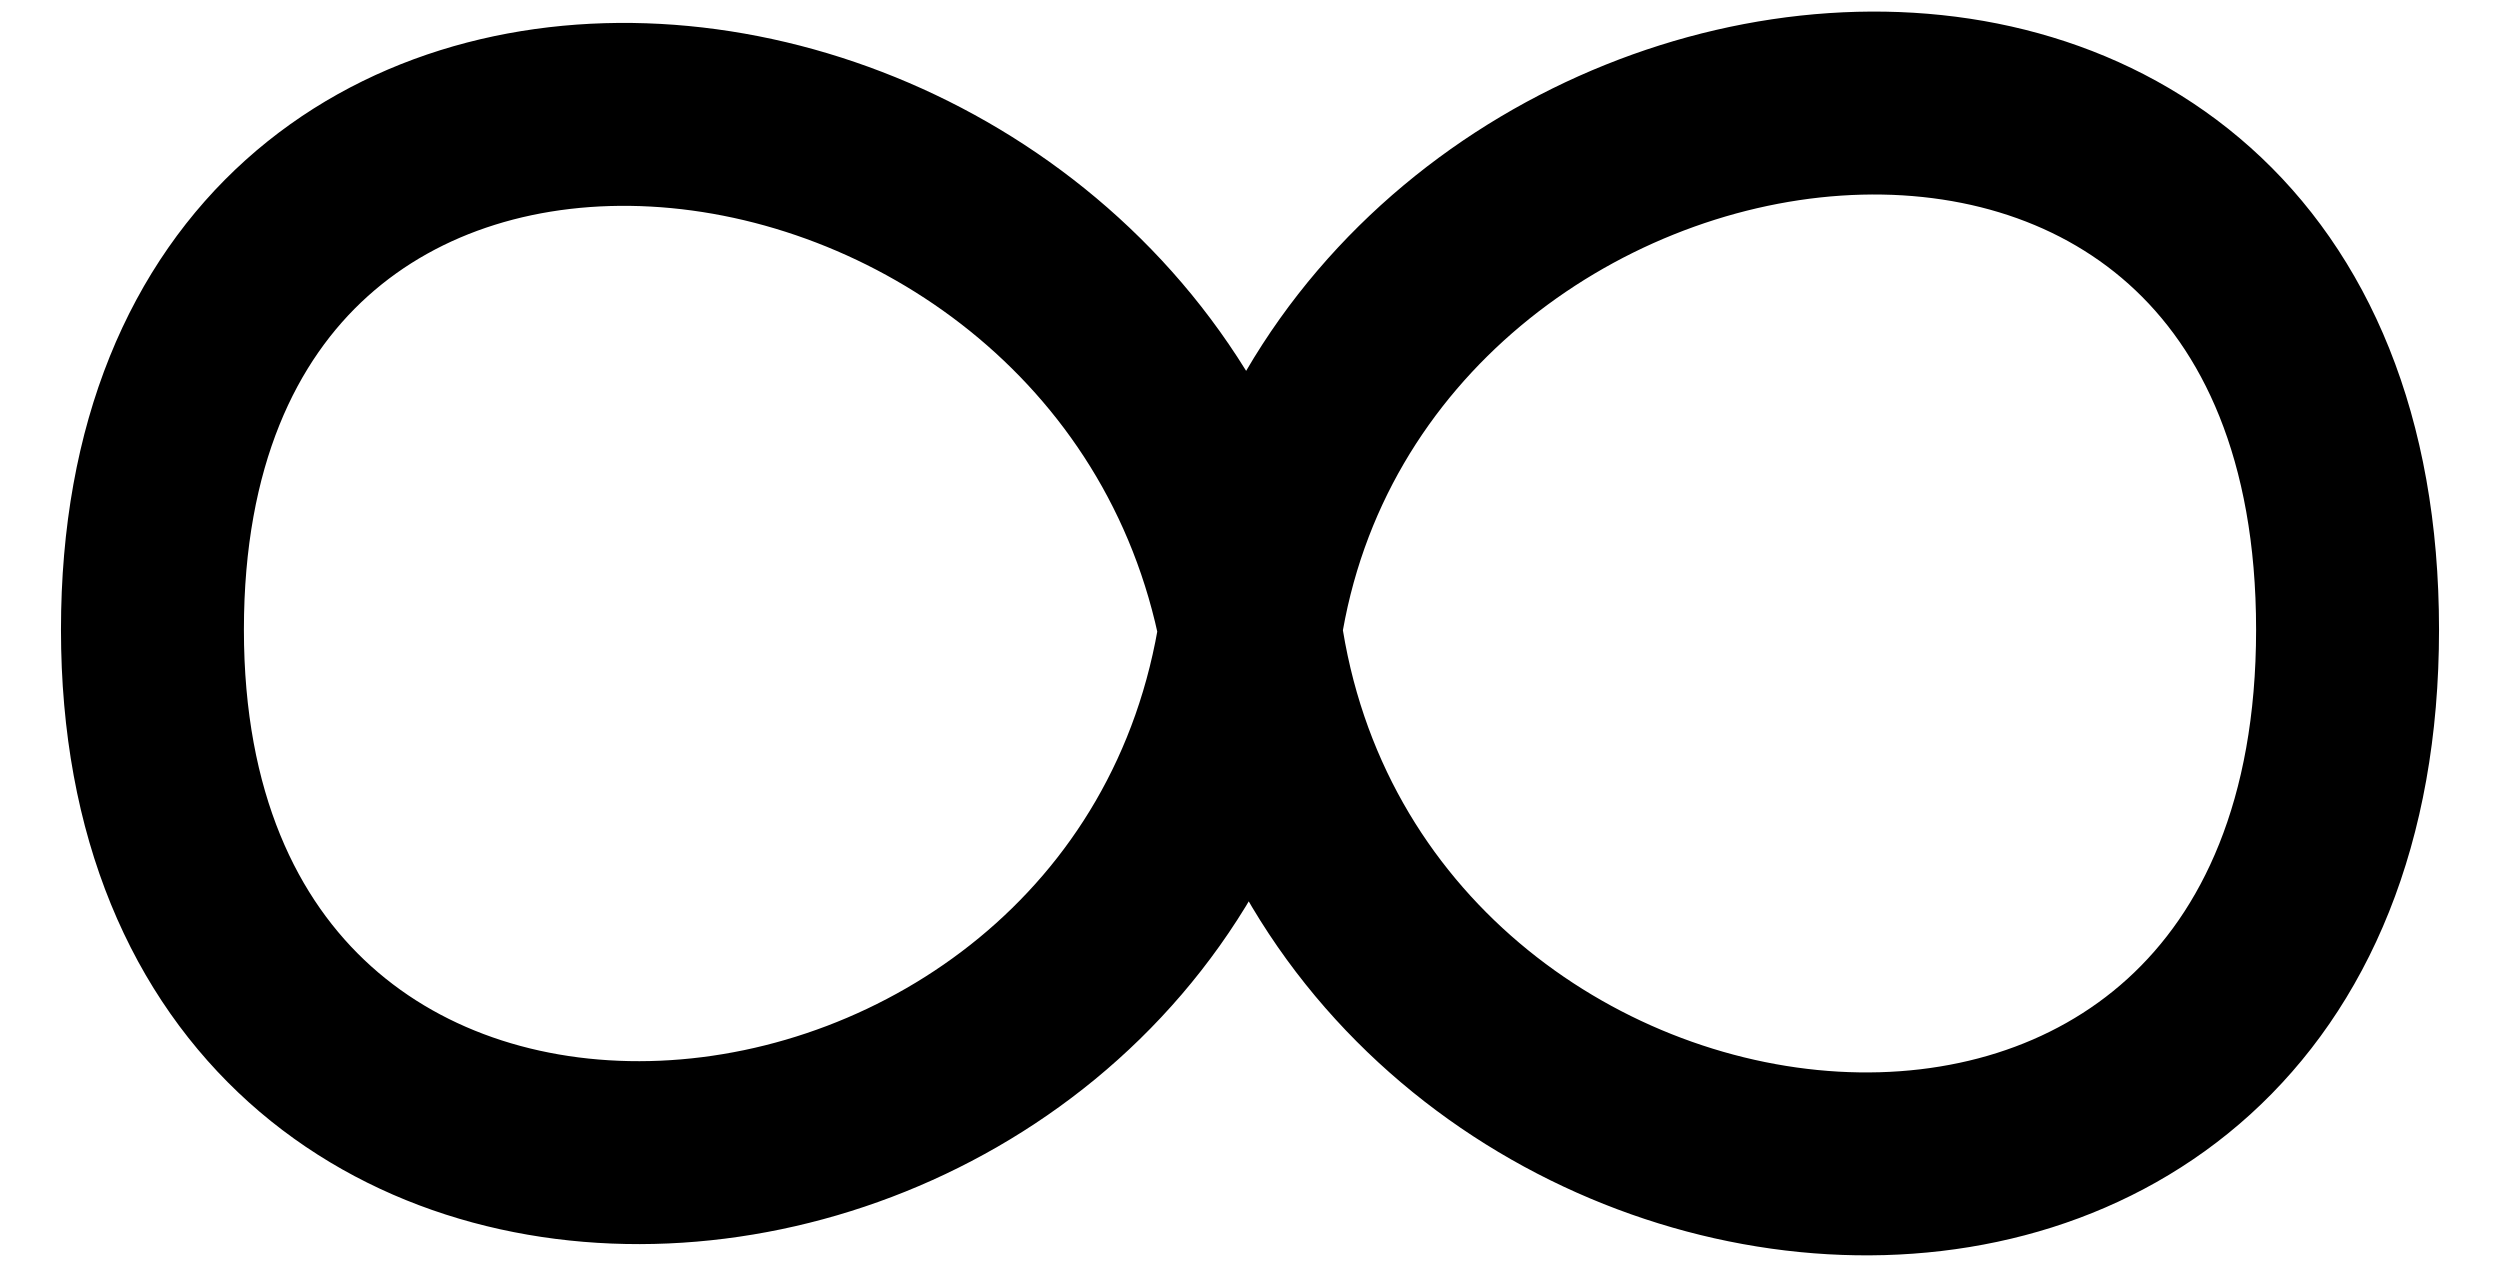 <svg width="41" height="21" viewBox="0 0 41 21" fill="none" xmlns="http://www.w3.org/2000/svg">
<path d="M20.505 10.327C18.881 21 2.5 22.5 2.5 10.327C2.5 -1.845 18.5 3.98987e-06 20.505 10.327ZM20.505 10.327C22.076 2.15917e-07 38.5 -2.32 38.5 10.327C38.5 22.975 22 21 20.505 10.327Z" stroke="black" stroke-width="3"/>
</svg>
